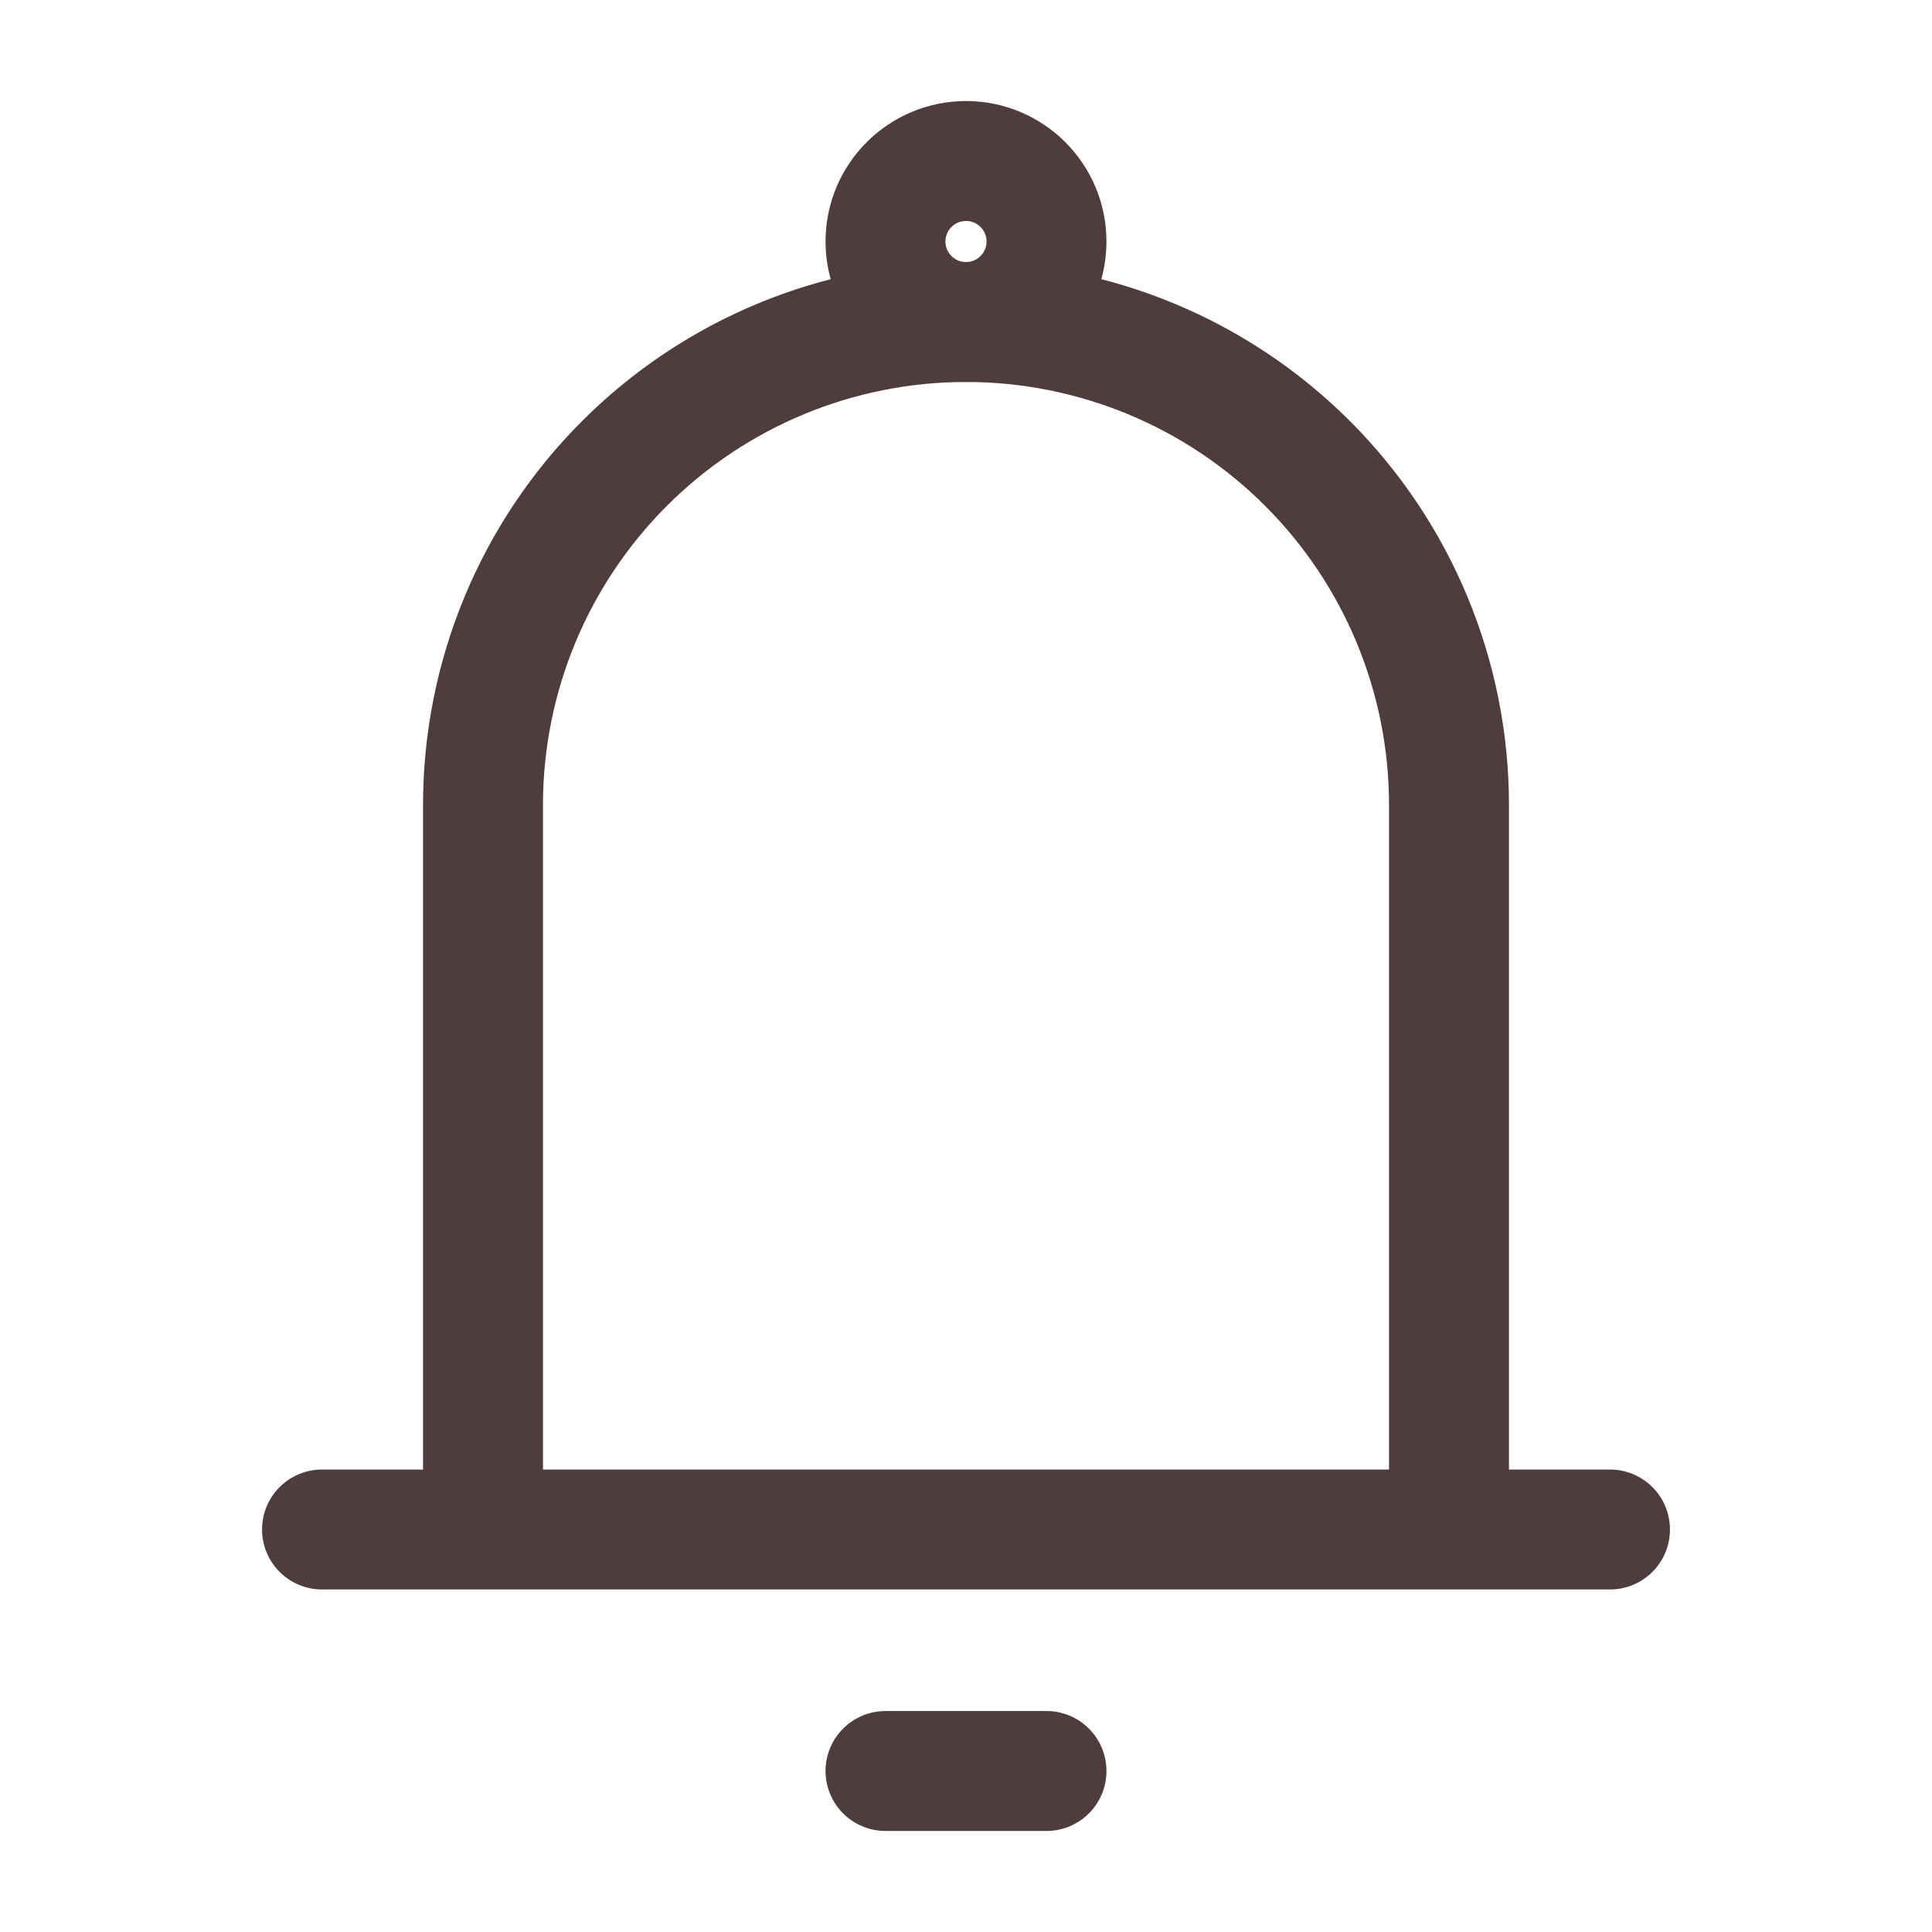 <svg width="27" height="27" viewBox="0 0 27 27" fill="none" xmlns="http://www.w3.org/2000/svg">
<path d="M6.75 21.375V11.25C6.75 9.46 7.461 7.743 8.727 6.477C9.993 5.211 11.71 4.5 13.5 4.5C15.29 4.5 17.007 5.211 18.273 6.477C19.539 7.743 20.25 9.46 20.25 11.25V21.375M6.75 21.375H20.25M6.75 21.375H4.5M20.25 21.375H22.5M12.375 24.75H14.625" stroke="#4F3D3D" stroke-width="1.676" stroke-linecap="round" stroke-linejoin="round"/>
<path d="M13.5 4.5C14.121 4.5 14.625 3.996 14.625 3.375C14.625 2.754 14.121 2.25 13.5 2.25C12.879 2.25 12.375 2.754 12.375 3.375C12.375 3.996 12.879 4.5 13.5 4.5Z" stroke="#4F3D3D" stroke-width="1.676"/>
</svg>
